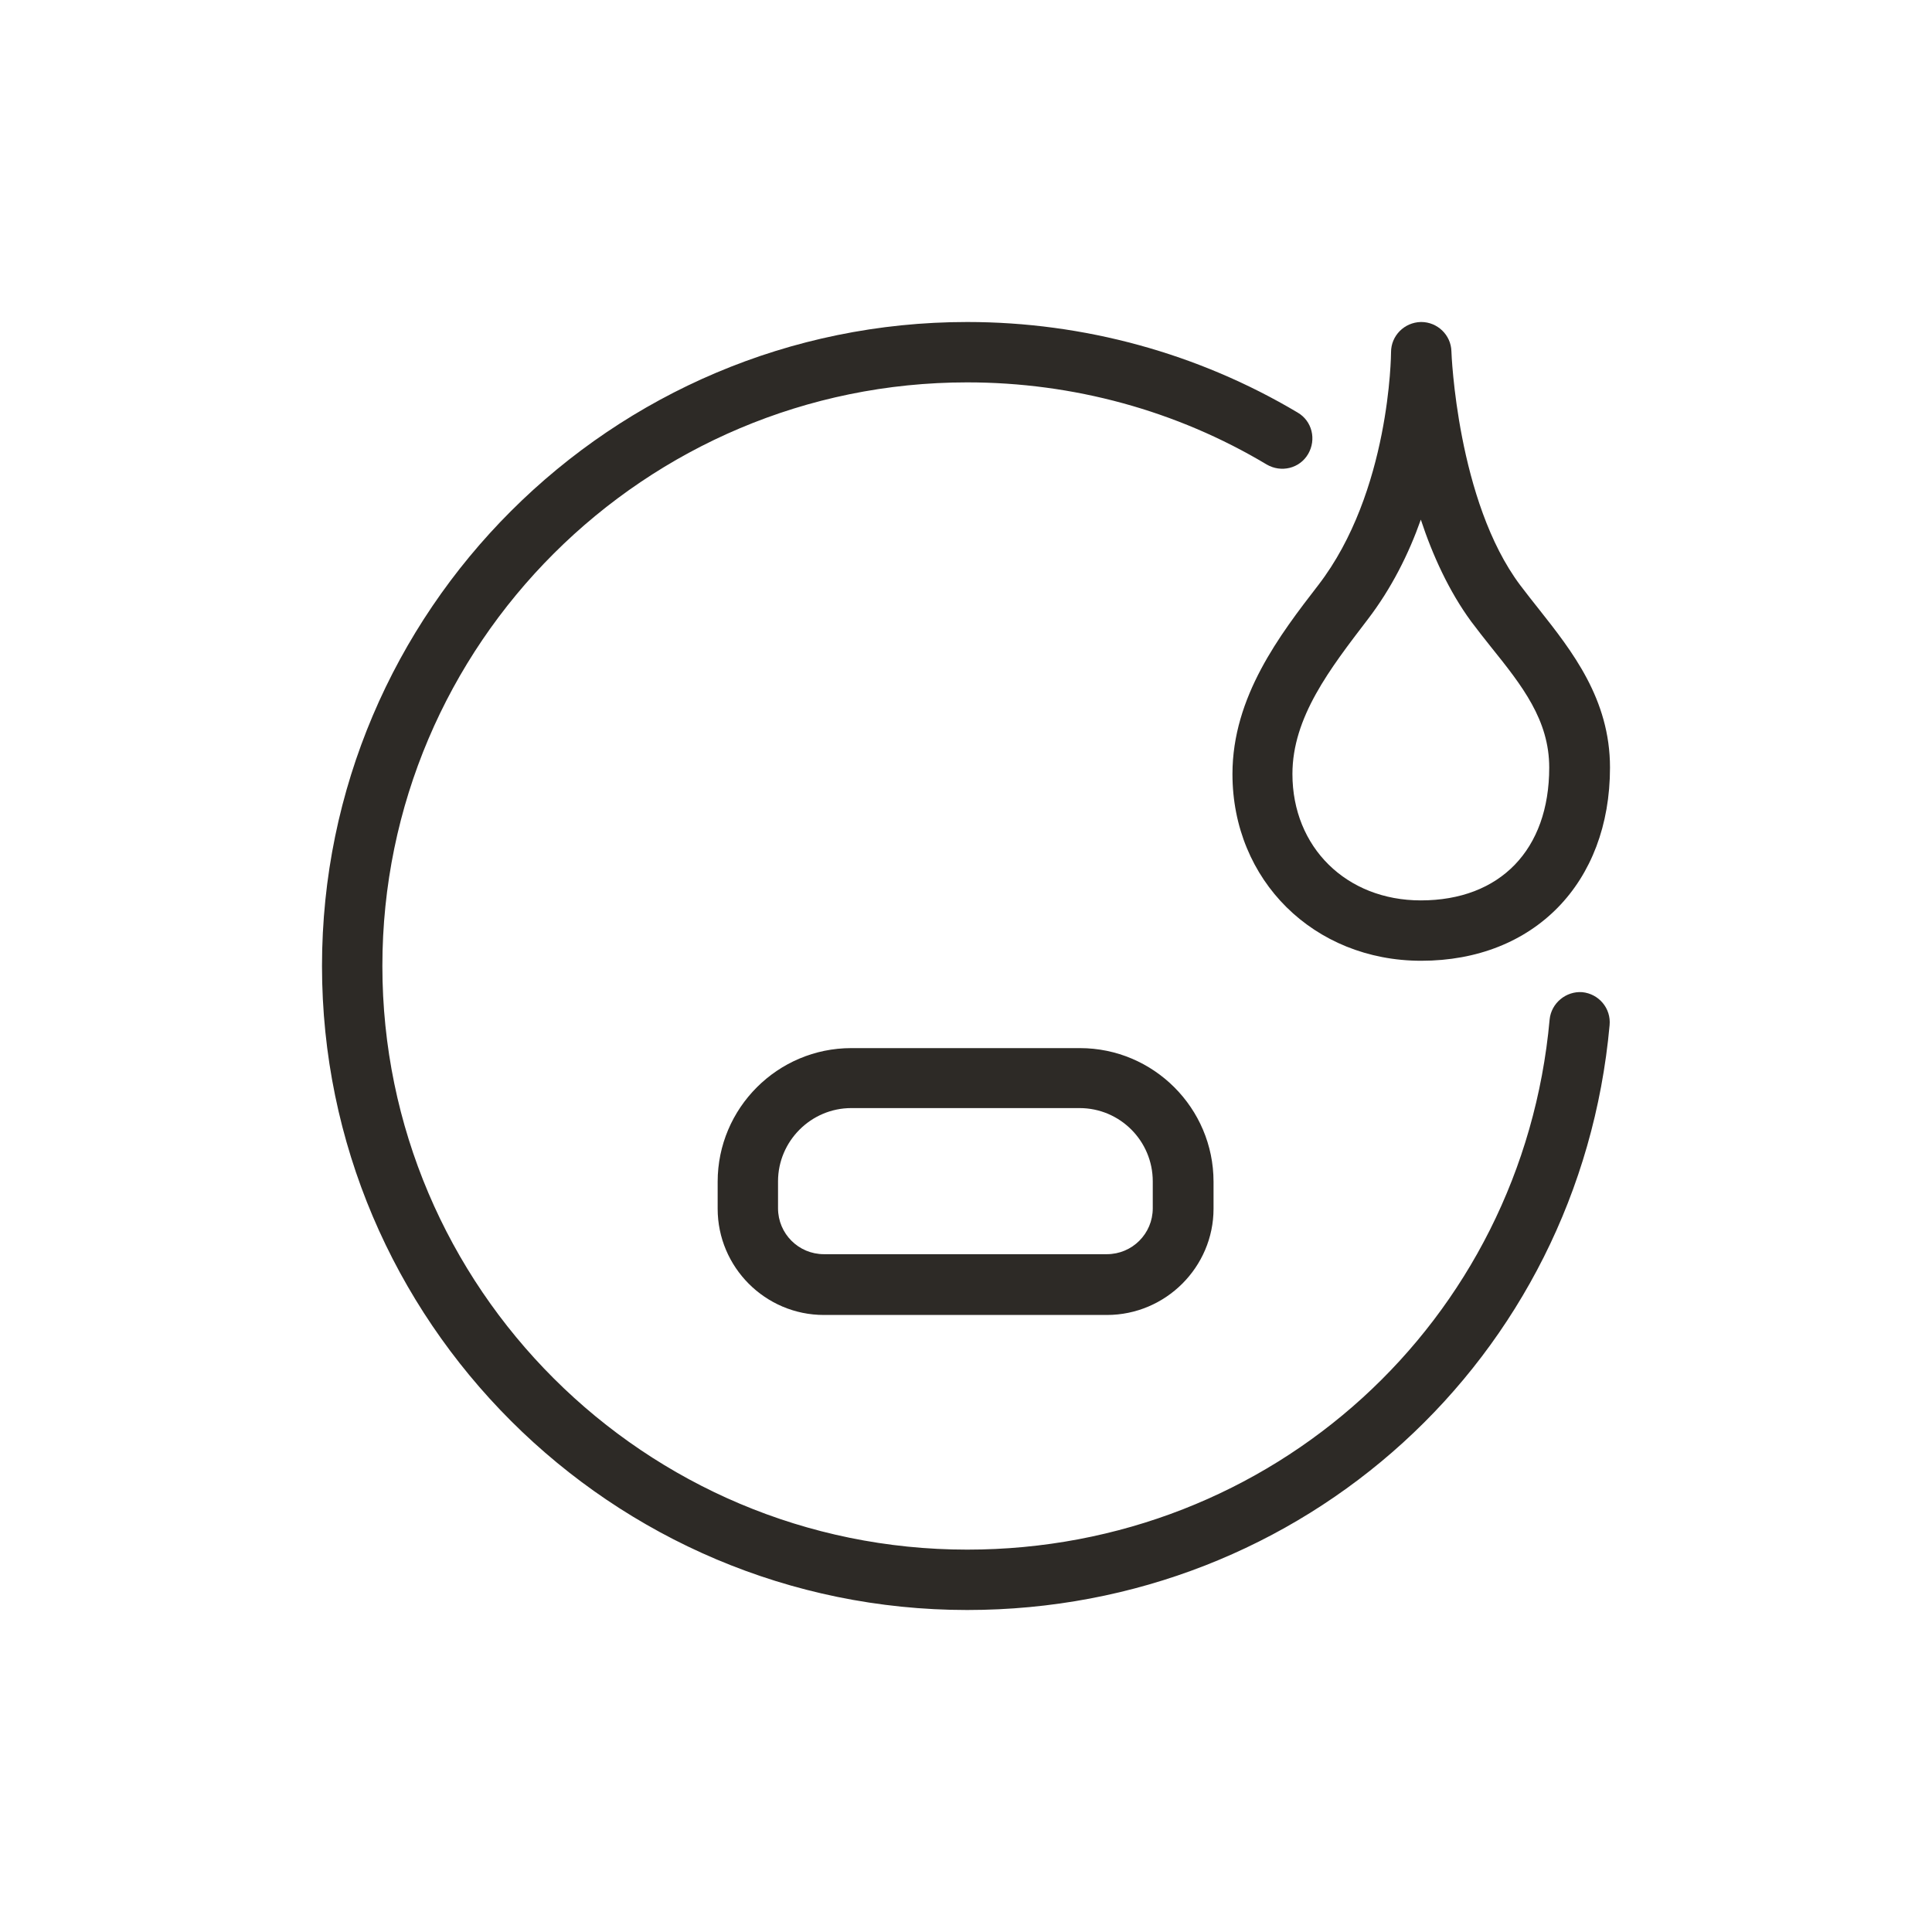 <svg
  width="48"
  height="48"
  viewBox="0 0 48 48"
  fill="none"
  xmlns="http://www.w3.org/2000/svg"
>
  <title>Overwhelmed Emoji</title>
  <path
    d="M27.5 32.67H20.47C19.01 32.67 17.83 31.48 17.83 30.03V29.36C17.83 27.53 19.32 26.04 21.15 26.04H26.83C28.66 26.04 30.15 27.53 30.15 29.36V30.03C30.15 31.48 28.96 32.67 27.5 32.67ZM21.15 27.53C20.15 27.53 19.33 28.35 19.33 29.35V30.02C19.33 30.65 19.84 31.16 20.47 31.16H27.5C28.13 31.16 28.64 30.65 28.64 30.02V29.35C28.64 28.35 27.83 27.53 26.82 27.53H21.15Z"
    fill="#2D2A26"
  />
  <path
    d="M35.31 23.87C32.64 23.87 30.62 21.87 30.62 19.23C30.62 17.31 31.8 15.77 32.75 14.54C34.54 12.22 34.56 8.79 34.56 8.75C34.56 8.34 34.89 8.01 35.3 8H35.31C35.71 8 36.05 8.32 36.06 8.73C36.06 8.77 36.2 12.45 37.77 14.54C37.92 14.74 38.08 14.94 38.23 15.13C39.06 16.18 40 17.37 40 19.07C40 21.94 38.11 23.87 35.31 23.87ZM35.3 12.91C35 13.76 34.57 14.62 33.98 15.39C33.04 16.62 32.11 17.82 32.11 19.23C32.11 21.05 33.45 22.37 35.3 22.37C37.27 22.37 38.49 21.11 38.49 19.07C38.49 17.89 37.82 17.04 37.04 16.07C36.87 15.86 36.71 15.65 36.55 15.44C36 14.69 35.59 13.79 35.3 12.91Z"
    fill="#2D2A26"
  />
  <path
    d="M24.03 40C15.19 40 8 32.82 8 24C8 15.18 15.19 8 24.03 8C26.93 8 29.77 8.78 32.24 10.25C32.6 10.46 32.71 10.92 32.5 11.28C32.29 11.64 31.83 11.75 31.47 11.54C29.23 10.2 26.66 9.5 24.03 9.5C16.02 9.5 9.5 16 9.5 24C9.5 32 16.02 38.5 24.03 38.5C31.6 38.5 37.82 32.84 38.5 25.33C38.54 24.92 38.91 24.62 39.31 24.65C39.72 24.69 40.03 25.05 39.99 25.47C39.24 33.75 32.38 40 24.03 40Z"
    fill="#2D2A26"
  />
</svg>

